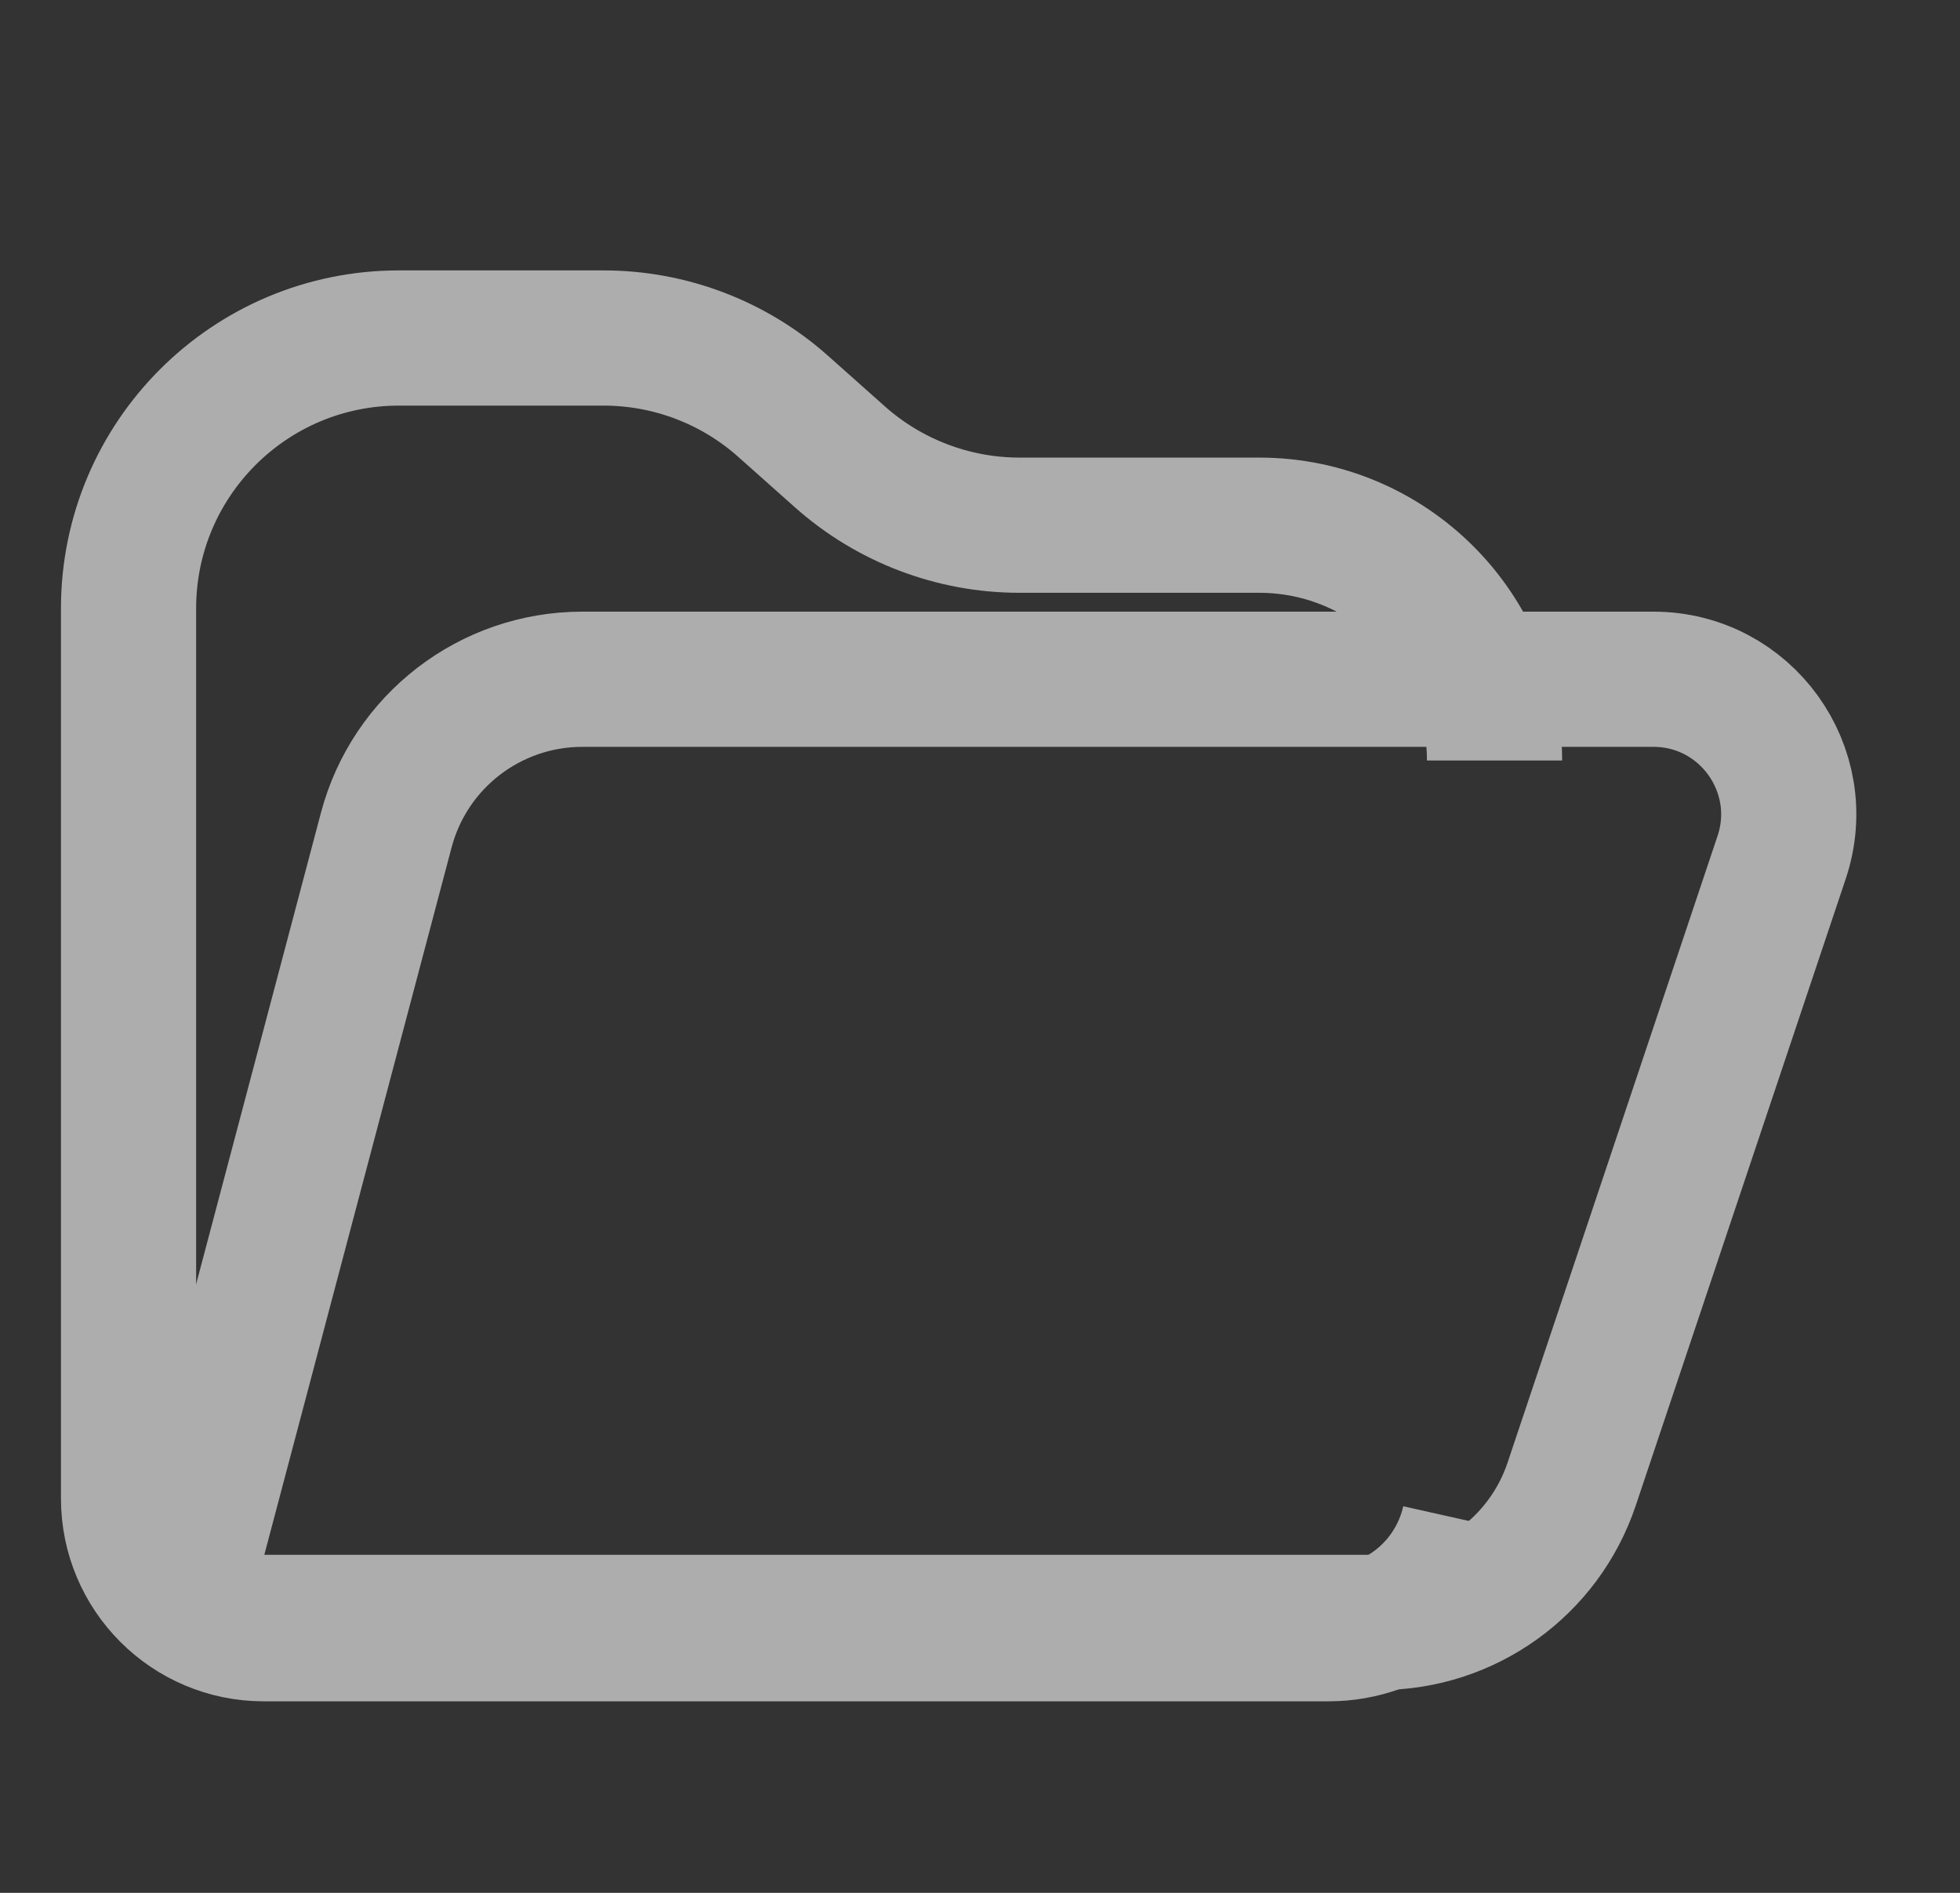 <svg width="29" height="28" viewBox="0 0 29 28" fill="none" xmlns="http://www.w3.org/2000/svg">
<rect x="0" y="0" width="29" height="28" fill="#333333" stroke="none"/>
<g opacity="0.6">
<path d="M22.113 11.25V11.25C22.113 9.327 20.554 7.769 18.631 7.769H15.085C14.104 7.769 13.157 7.408 12.425 6.756L11.59 6.013C10.858 5.36 9.911 5 8.93 5H5.902C3.693 5 1.902 6.791 1.902 9V22.167C1.902 23.271 2.798 24.167 3.902 24.167H19.656C20.655 24.167 21.52 23.474 21.738 22.5V22.5" stroke="white" stroke-width="2"/>
<path d="M8.615 10.048H24.464C25.831 10.048 26.795 11.388 26.361 12.683L23.254 21.954C22.844 23.176 21.699 24 20.409 24H3.911C3.255 24 2.776 23.379 2.944 22.744L5.715 12.28C6.063 10.964 7.254 10.048 8.615 10.048Z" stroke="white" stroke-width="2"/>
</g>
</svg>
